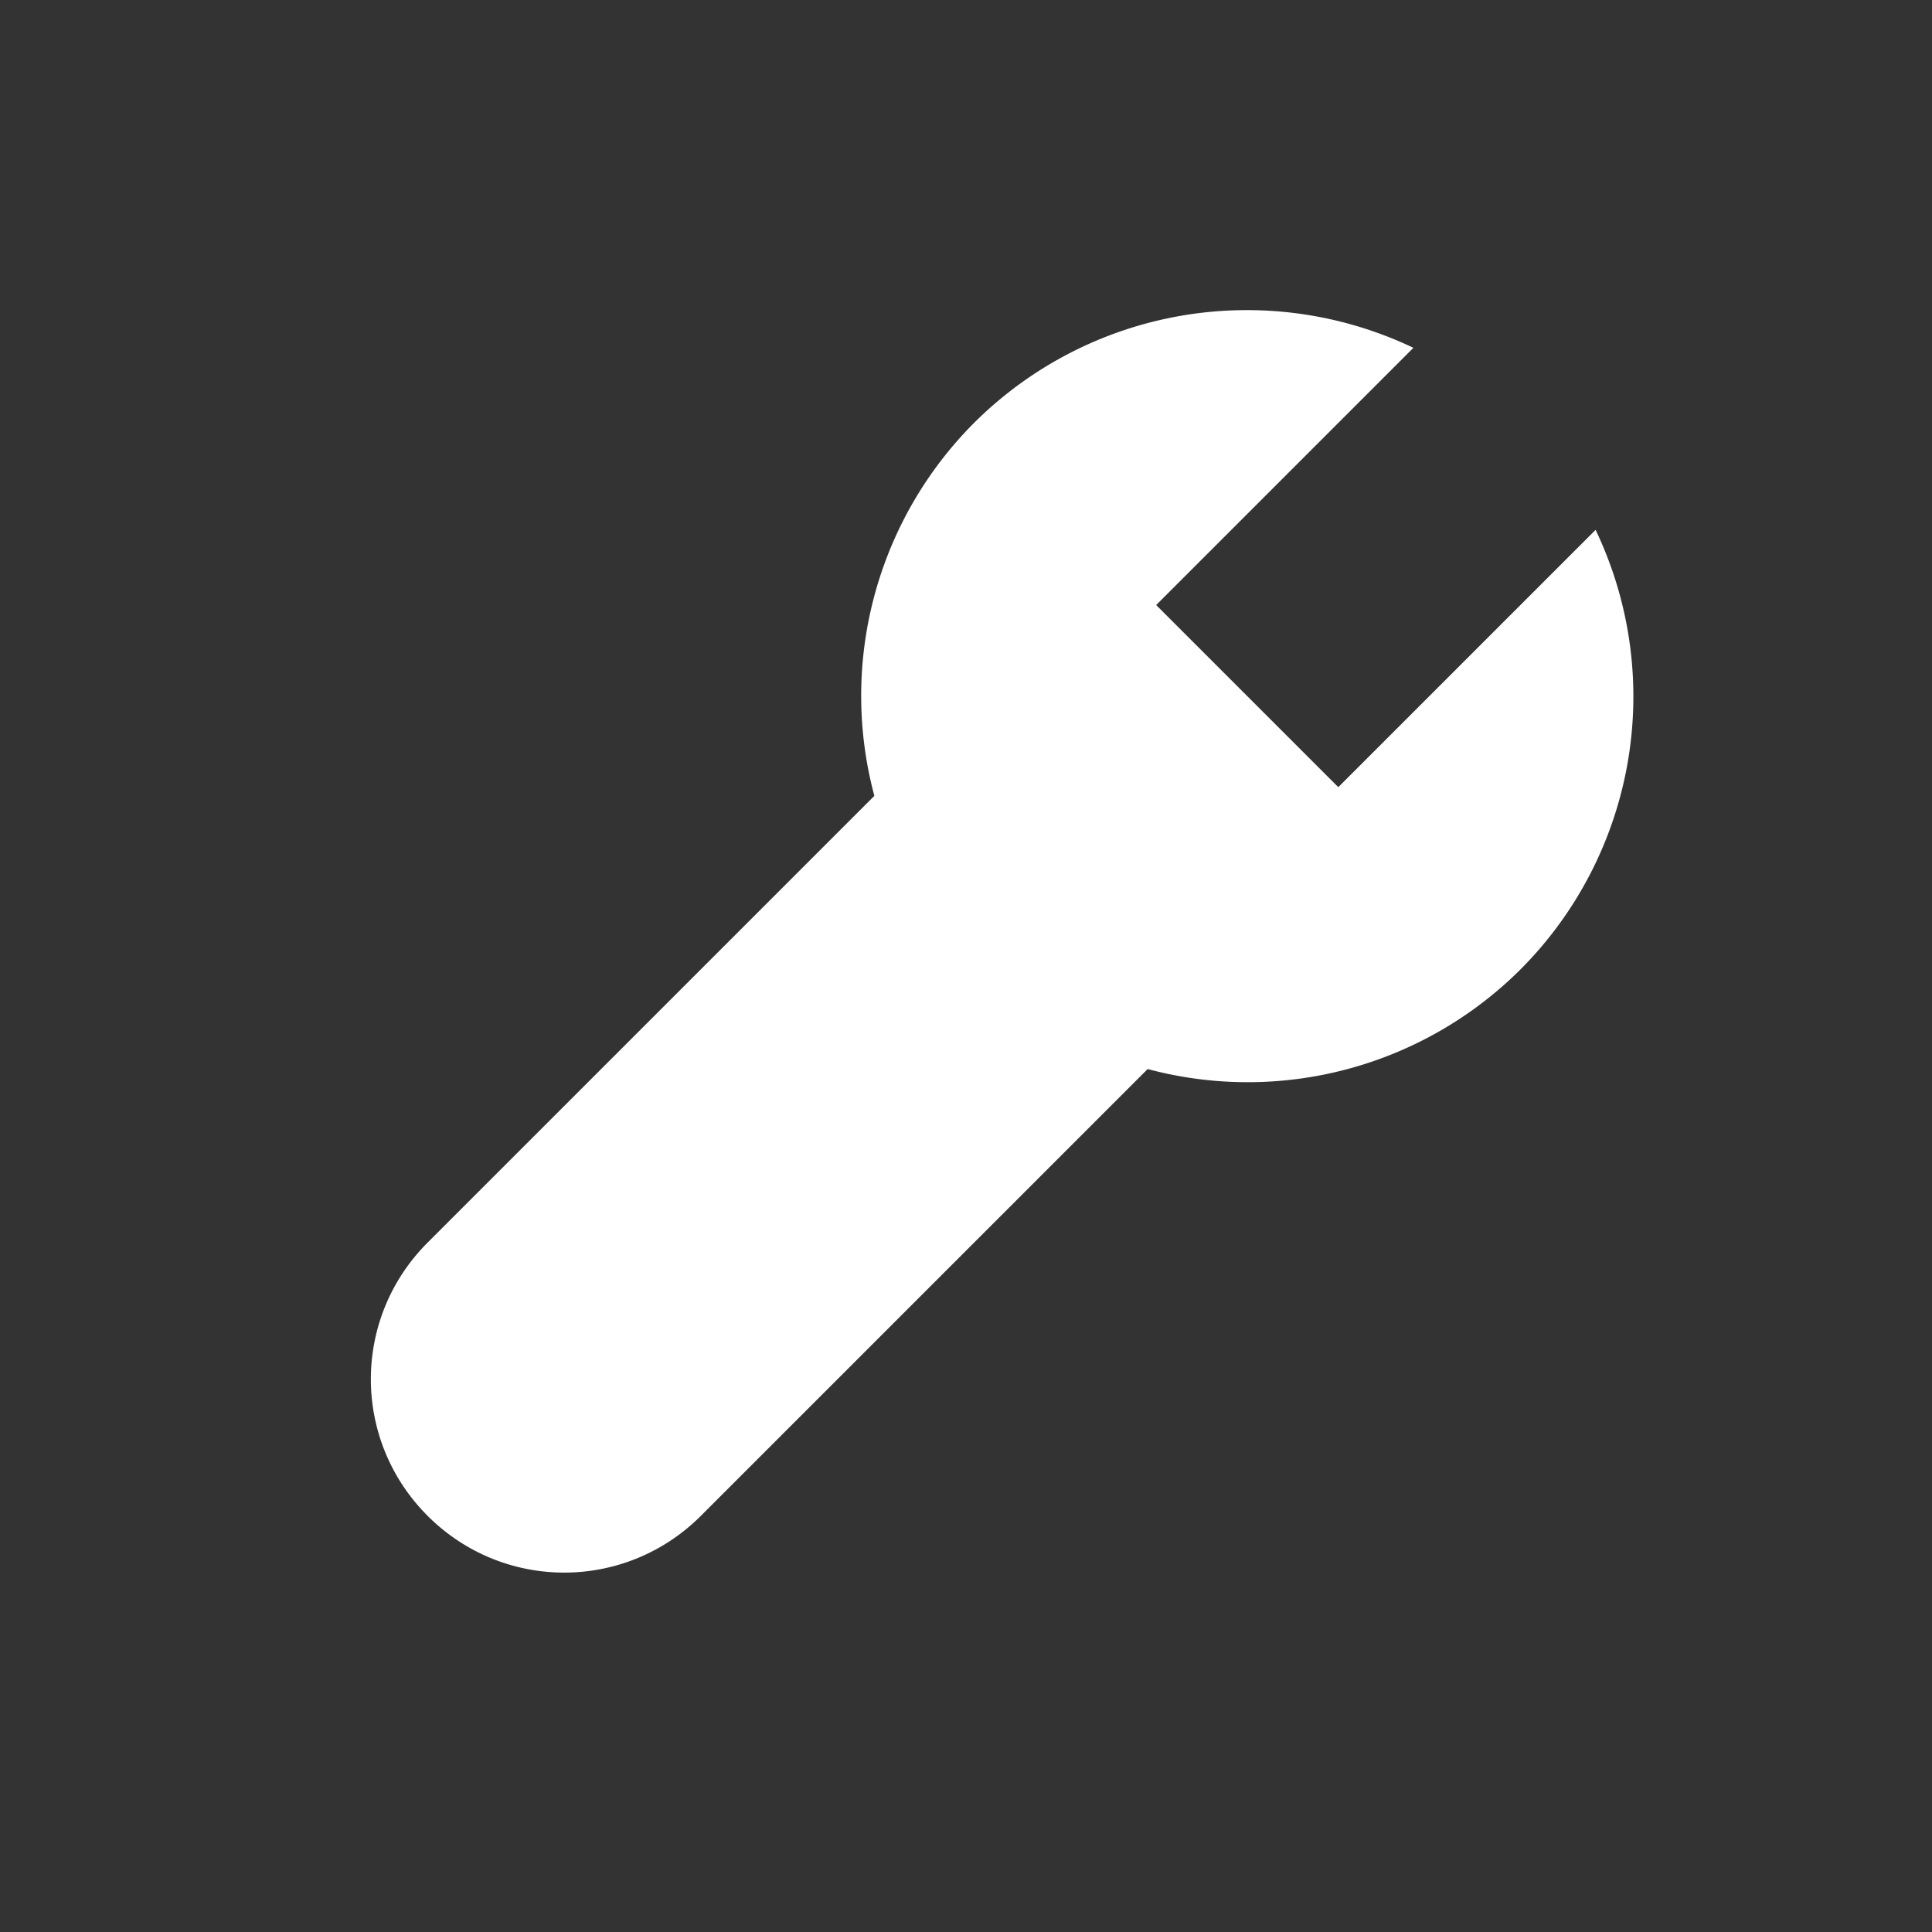<?xml version="1.0" encoding="UTF-8" standalone="no"?>
<svg
   xmlns="http://www.w3.org/2000/svg"
   width="30"
   height="30"
   viewBox="0 0 30 30"
   version="1.1"
   id="svg822"
>
  <rect x="0" y="0" width="30" height="30" fill="#333333" stroke="none"/>
  <defs
     id="defs816">
  </defs>
  <g
     id="layer1"
     transform="translate(0,-289.062)">
    <path
       style="opacity:1;fill:#fff;fill-opacity:1;stroke:none;stroke-width:2;stroke-miterlimit:4;stroke-dasharray:none;stroke-opacity:1"
       d="m 24.776,297.29 -3.995,3.995 -2.828,-2.828 3.994,-3.994 a 6,6 0 0 0 -6.822,1.166 6,6 0 0 0 -1.548,5.791 l -6.937,6.937 c -1.175,1.175 -1.175,3.067 0,4.243 1.175,1.175 3.067,1.175 4.243,0 l 6.938,-6.938 a 6,6 0 0 0 5.789,-1.547 6,6 0 0 0 1.167,-6.824 z"
       id="rect1084"
 />
  </g>
</svg>
